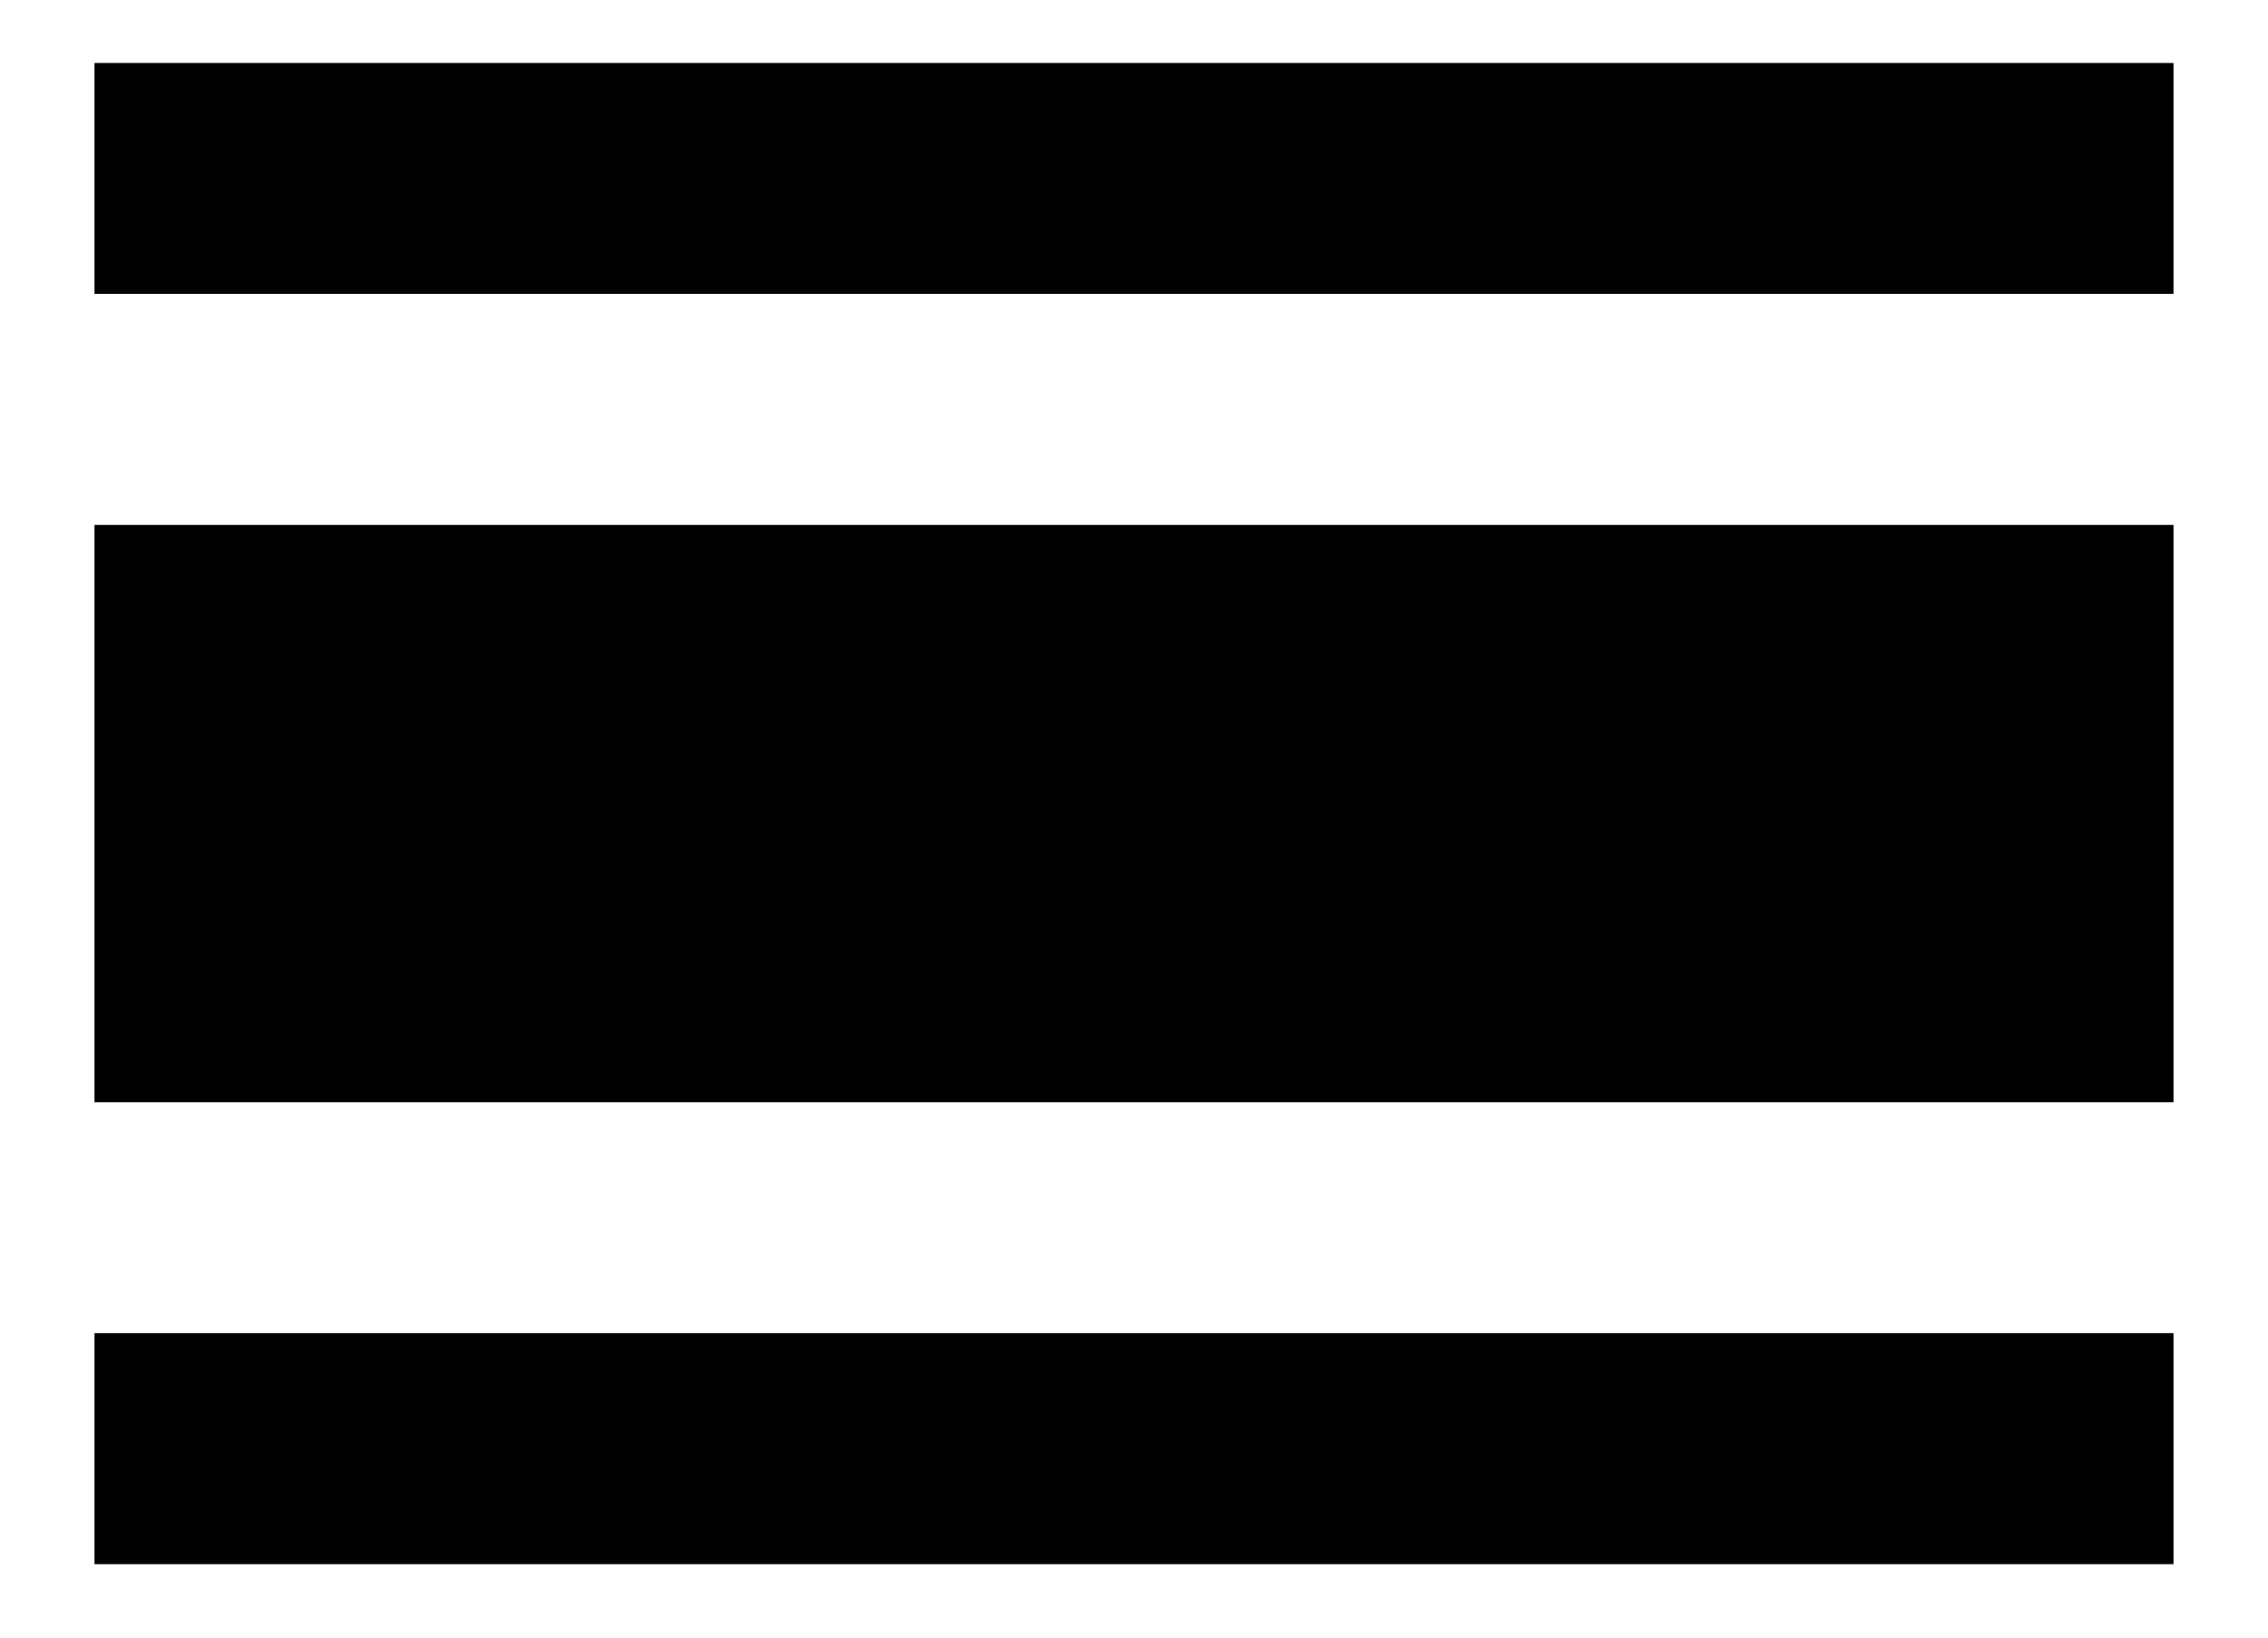 <svg width="18" height="13" viewBox="0 0 18 13" fill="none" xmlns="http://www.w3.org/2000/svg">
<path d="M0.75 10.583H17.25V12.417H0.75V10.583ZM0.75 4.167H17.25V8.75H0.75V4.167ZM0.75 0.5H17.25V2.333H0.75V0.5Z" fill="currentColor"/>
</svg>
